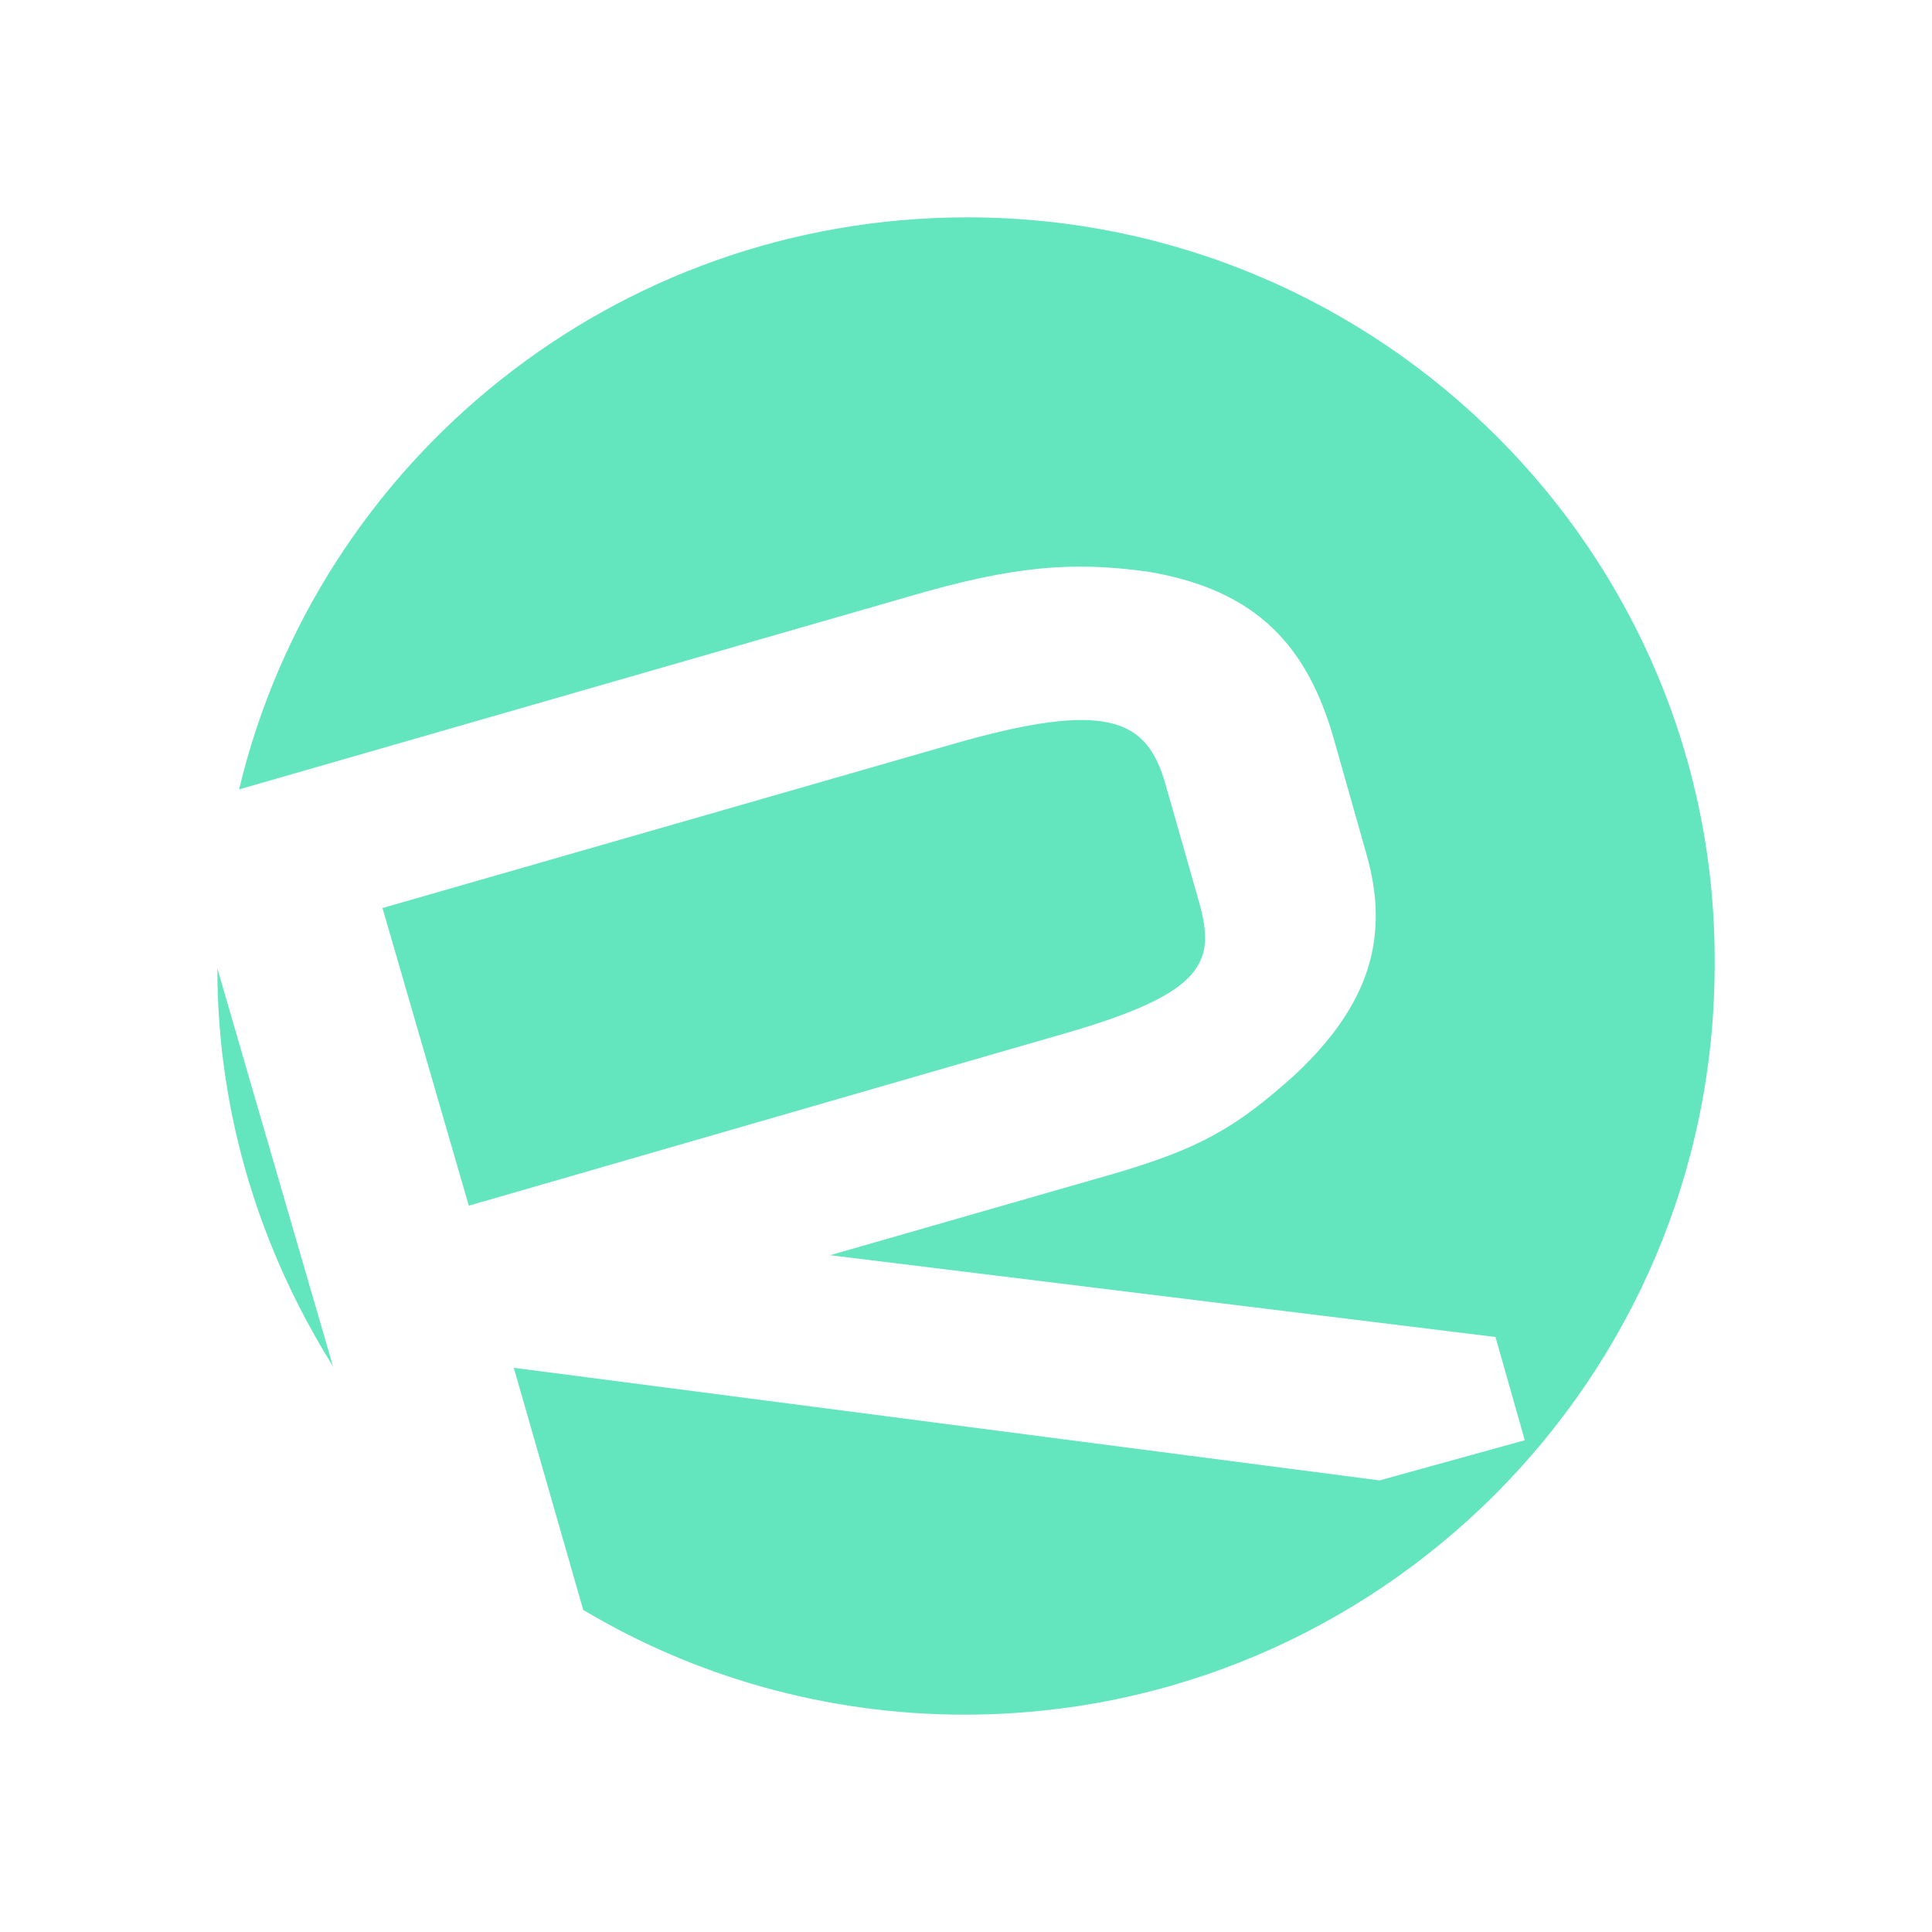 <svg xmlns="http://www.w3.org/2000/svg" viewBox="0 0 640 640"><!--!Font Awesome Free 7.0.1 by @fontawesome - https://fontawesome.com License - https://fontawesome.com/license/free Copyright 2025 Fonticons, Inc.--><path fill="#63E6BE" d="M353.2 342.2C399.2 328.9 402.8 318.7 397.2 298.8L386 259.5C379.9 238.6 367.6 231.4 314.9 246.7L126.7 300.8L155.3 399.4L353.2 342.2zM320.5 72C203.4 72 105.2 152.7 79.2 261.5L301.1 197.6C335.9 187.4 355.3 185.9 380.4 189.4C416.7 195.5 433.1 214.4 441.8 244.6L452.5 282.4C460.7 310.5 453.5 333 429 356C409.6 373.4 397.8 380.5 367.6 389.2L275 415.8L495.4 442.9L505.1 477.1L457 490.4L170.2 453.1L193.2 533.3C230 555.3 273.5 568 319.5 568C456.5 568 568 456.6 568 319.7C569 183.4 457.5 72 320.5 72zM110.3 452.6L72 320.8C72 369.3 86.3 414.2 110.3 452.6z"/></svg>